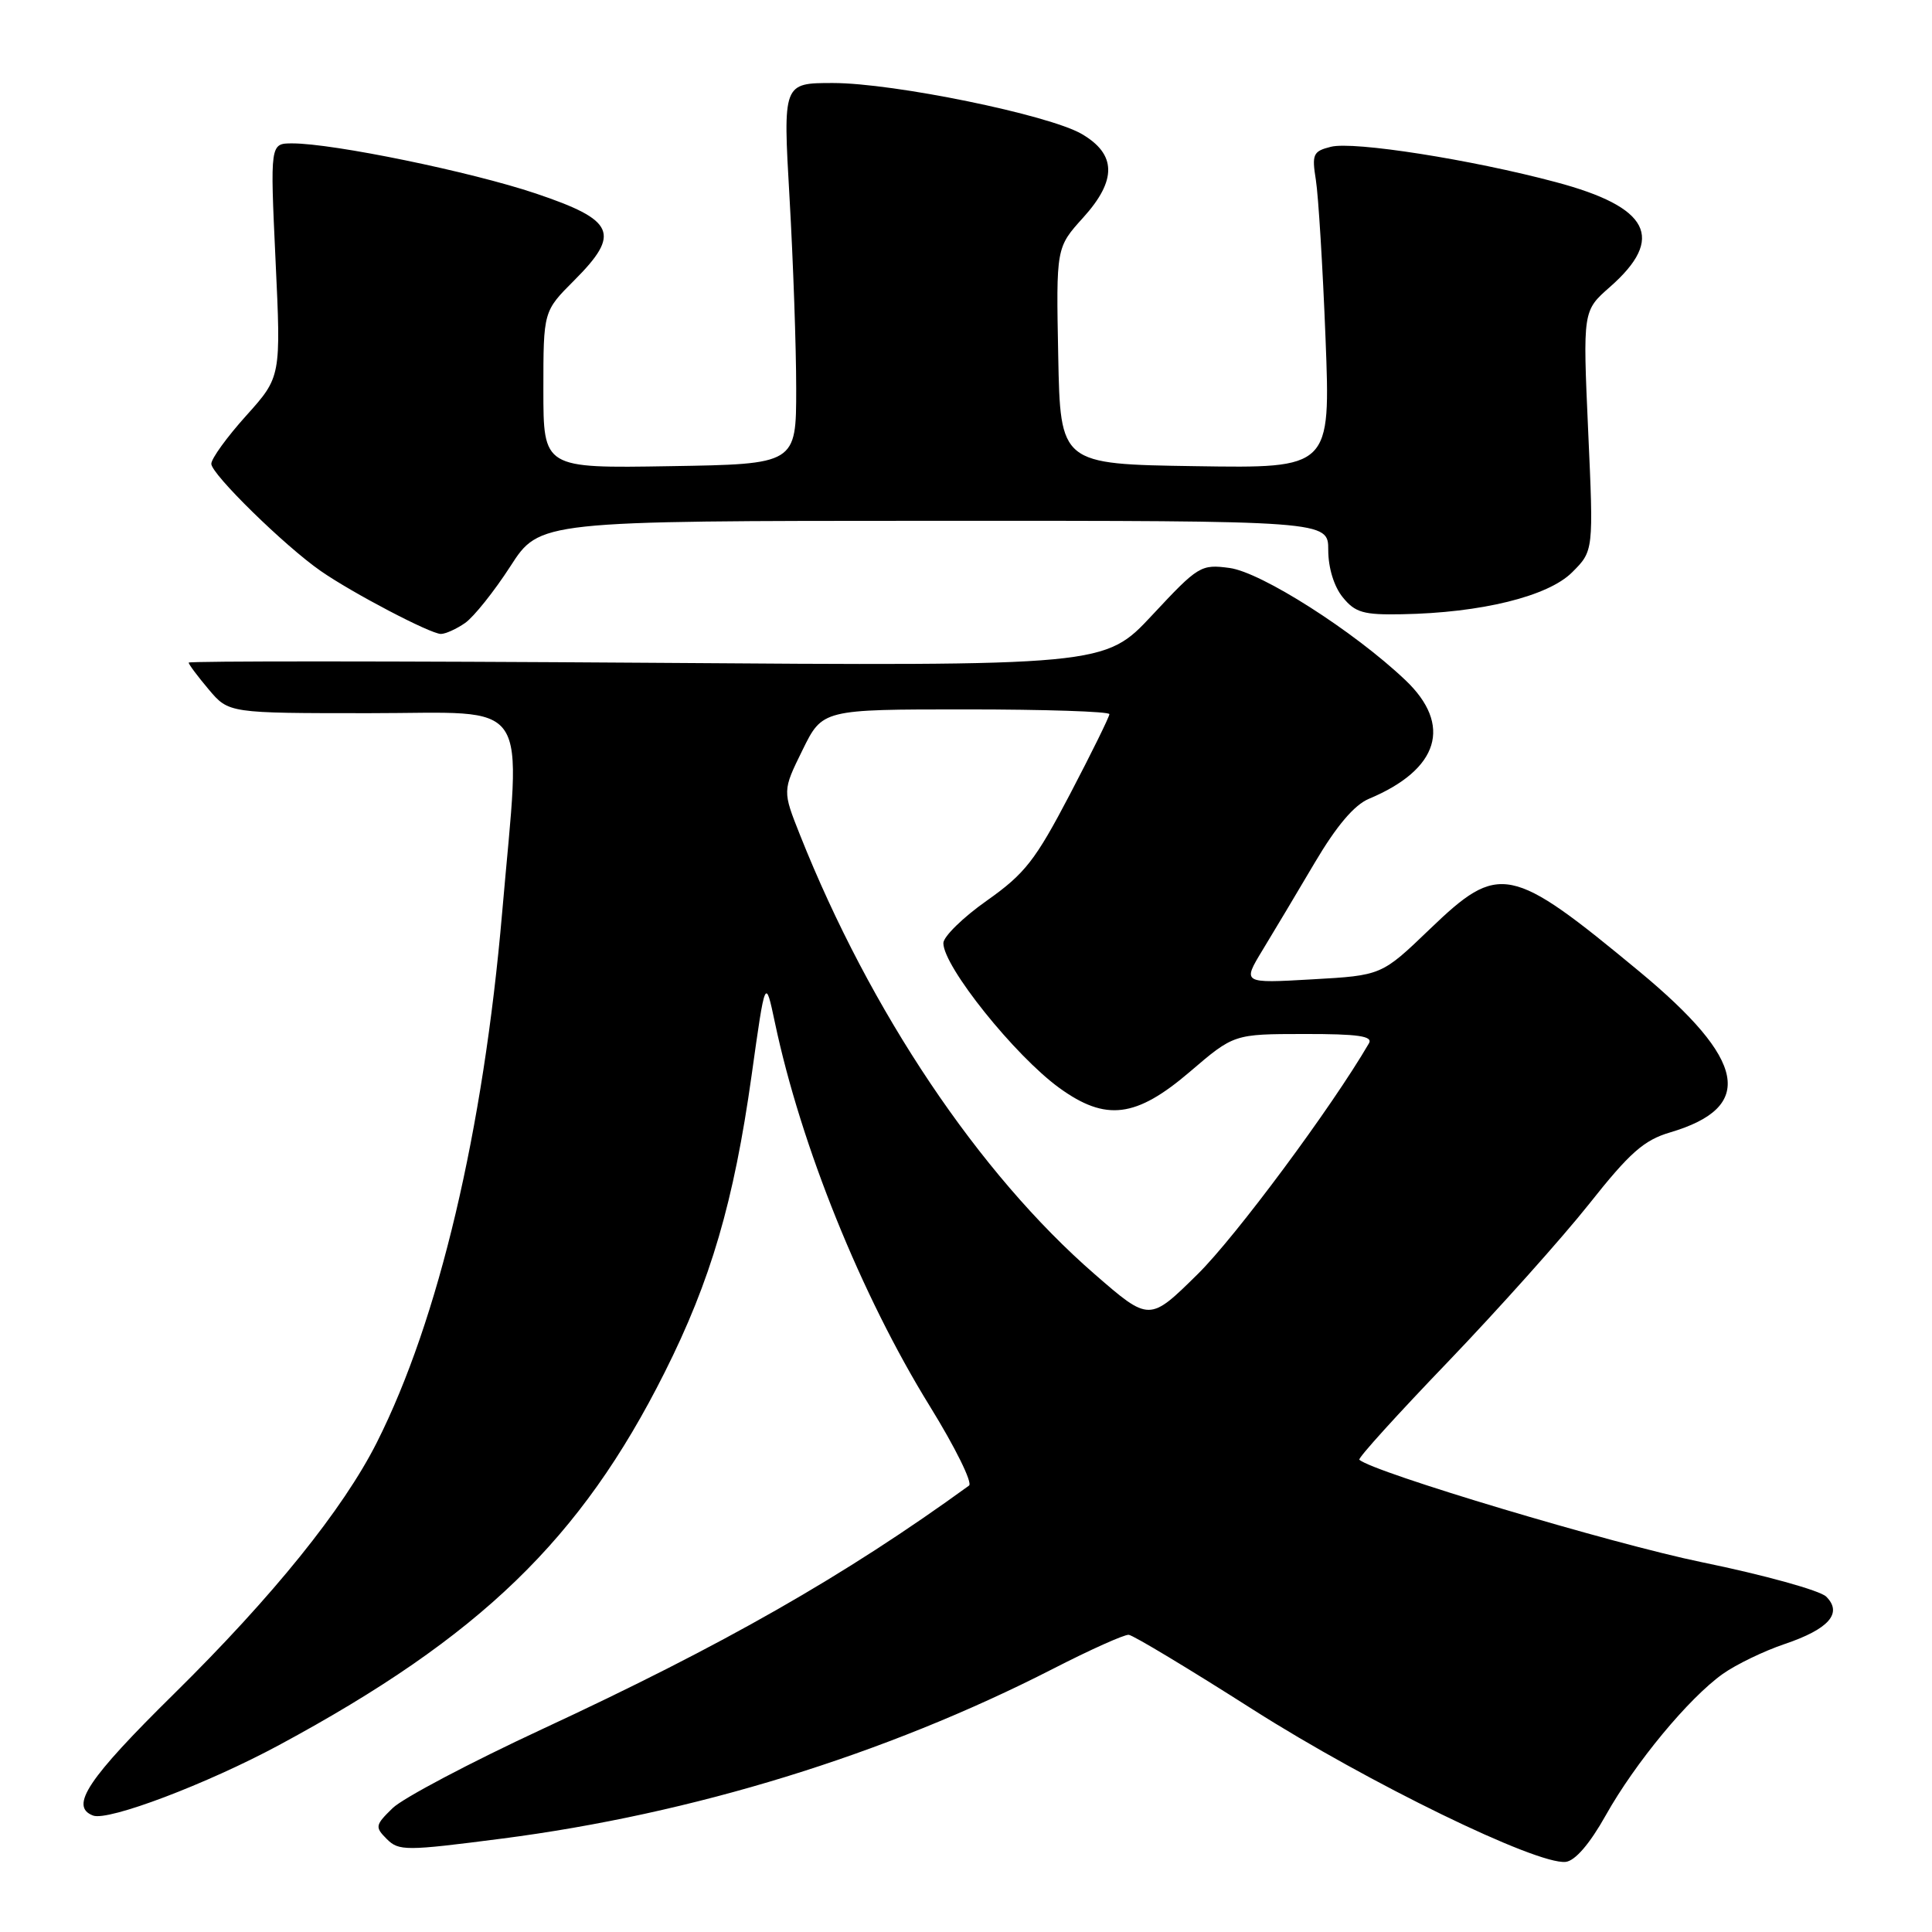 <?xml version="1.0" encoding="UTF-8" standalone="no"?>
<!DOCTYPE svg PUBLIC "-//W3C//DTD SVG 1.1//EN" "http://www.w3.org/Graphics/SVG/1.1/DTD/svg11.dtd" >
<svg xmlns="http://www.w3.org/2000/svg" xmlns:xlink="http://www.w3.org/1999/xlink" version="1.1" viewBox="0 0 256 256">
 <g >
 <path fill="currentColor"
d=" M 212.77 240.54 C 216.68 233.57 223.76 225.02 228.28 221.80 C 230.03 220.56 233.72 218.77 236.48 217.84 C 242.34 215.86 244.19 213.75 241.98 211.56 C 241.17 210.75 233.75 208.69 225.50 207.00 C 213.58 204.55 181.91 195.07 180.12 193.42 C 179.90 193.22 185.20 187.38 191.88 180.43 C 198.55 173.47 206.96 164.07 210.56 159.54 C 215.95 152.73 217.83 151.07 221.30 150.05 C 232.62 146.70 231.43 140.50 217.19 128.70 C 200.12 114.57 198.66 114.27 189.45 123.12 C 183.07 129.25 183.07 129.25 173.85 129.77 C 164.62 130.30 164.62 130.30 167.29 125.90 C 168.76 123.48 171.89 118.25 174.23 114.28 C 177.10 109.43 179.45 106.66 181.38 105.85 C 190.69 101.96 192.50 96.06 186.20 90.10 C 179.38 83.63 167.14 75.83 162.93 75.26 C 159.12 74.75 158.78 74.96 152.68 81.50 C 146.37 88.26 146.37 88.26 85.68 87.82 C 52.31 87.59 25.00 87.58 25.00 87.80 C 25.00 88.03 26.20 89.63 27.66 91.36 C 30.31 94.50 30.31 94.50 48.91 94.50 C 70.79 94.50 69.04 91.87 66.54 120.90 C 64.04 149.87 58.13 174.86 49.94 191.12 C 45.46 200.00 36.17 211.51 23.09 224.41 C 11.61 235.72 9.18 239.37 12.33 240.57 C 14.33 241.34 27.43 236.38 37.00 231.22 C 63.64 216.86 76.97 203.97 88.06 181.87 C 94.19 169.67 97.24 159.24 99.59 142.50 C 101.41 129.50 101.41 129.50 102.68 135.50 C 106.13 151.84 114.12 171.63 123.22 186.35 C 126.56 191.76 128.90 196.49 128.40 196.85 C 111.95 208.79 95.88 217.96 71.82 229.13 C 62.29 233.56 53.39 238.26 52.03 239.58 C 49.71 241.84 49.66 242.09 51.25 243.68 C 52.85 245.28 53.76 245.27 66.47 243.63 C 91.81 240.36 117.28 232.51 139.50 221.14 C 144.45 218.60 148.98 216.57 149.56 216.62 C 150.15 216.67 157.57 221.14 166.06 226.55 C 181.31 236.25 203.61 247.11 207.46 246.71 C 208.71 246.57 210.64 244.34 212.77 240.54 Z  M 61.64 82.54 C 62.79 81.73 65.48 78.36 67.62 75.05 C 71.50 69.02 71.50 69.02 123.75 69.01 C 176.00 69.00 176.00 69.00 176.00 72.89 C 176.00 75.23 176.76 77.72 177.92 79.14 C 179.56 81.17 180.67 81.49 185.75 81.39 C 196.25 81.21 205.13 79.02 208.31 75.84 C 211.16 73.00 211.16 73.00 210.44 57.09 C 209.73 41.18 209.73 41.18 213.32 38.03 C 220.70 31.54 218.59 27.44 206.15 24.13 C 195.01 21.15 179.35 18.69 176.35 19.45 C 173.99 20.04 173.81 20.43 174.36 23.85 C 174.69 25.92 175.27 35.35 175.64 44.83 C 176.31 62.05 176.31 62.05 158.41 61.77 C 140.50 61.50 140.50 61.50 140.22 47.15 C 139.94 32.80 139.94 32.80 143.53 28.83 C 148.01 23.88 147.95 20.44 143.33 17.75 C 138.95 15.21 118.42 11.00 110.37 11.00 C 103.74 11.00 103.74 11.00 104.62 26.25 C 105.10 34.64 105.50 46.00 105.50 51.50 C 105.50 61.50 105.50 61.50 88.75 61.77 C 72.00 62.05 72.00 62.05 72.00 51.64 C 72.00 41.24 72.00 41.24 76.08 37.16 C 82.29 30.94 81.51 29.18 71.00 25.64 C 62.44 22.76 44.17 19.00 38.73 19.00 C 35.79 19.00 35.79 19.00 36.51 34.47 C 37.24 49.94 37.24 49.94 32.62 55.08 C 30.08 57.90 28.00 60.77 28.00 61.46 C 28.00 62.82 37.73 72.35 42.50 75.66 C 46.70 78.58 57.05 84.00 58.42 84.00 C 59.04 84.00 60.49 83.34 61.64 82.54 Z  M 145.03 168.82 C 129.70 155.49 115.31 134.04 106.01 110.65 C 103.68 104.79 103.68 104.79 106.33 99.40 C 108.98 94.00 108.98 94.00 127.99 94.00 C 138.45 94.00 147.00 94.28 147.00 94.63 C 147.00 94.97 144.65 99.75 141.77 105.25 C 137.19 114.00 135.81 115.77 130.77 119.33 C 127.60 121.56 125.00 124.11 125.00 124.97 C 125.00 128.06 134.47 139.88 140.37 144.16 C 146.53 148.62 150.53 148.12 157.67 142.01 C 163.50 137.02 163.50 137.02 172.81 137.01 C 179.98 137.00 181.95 137.29 181.39 138.25 C 176.44 146.75 163.74 163.86 158.71 168.82 C 152.30 175.14 152.30 175.14 145.03 168.82 Z "/>
</g>
</svg>